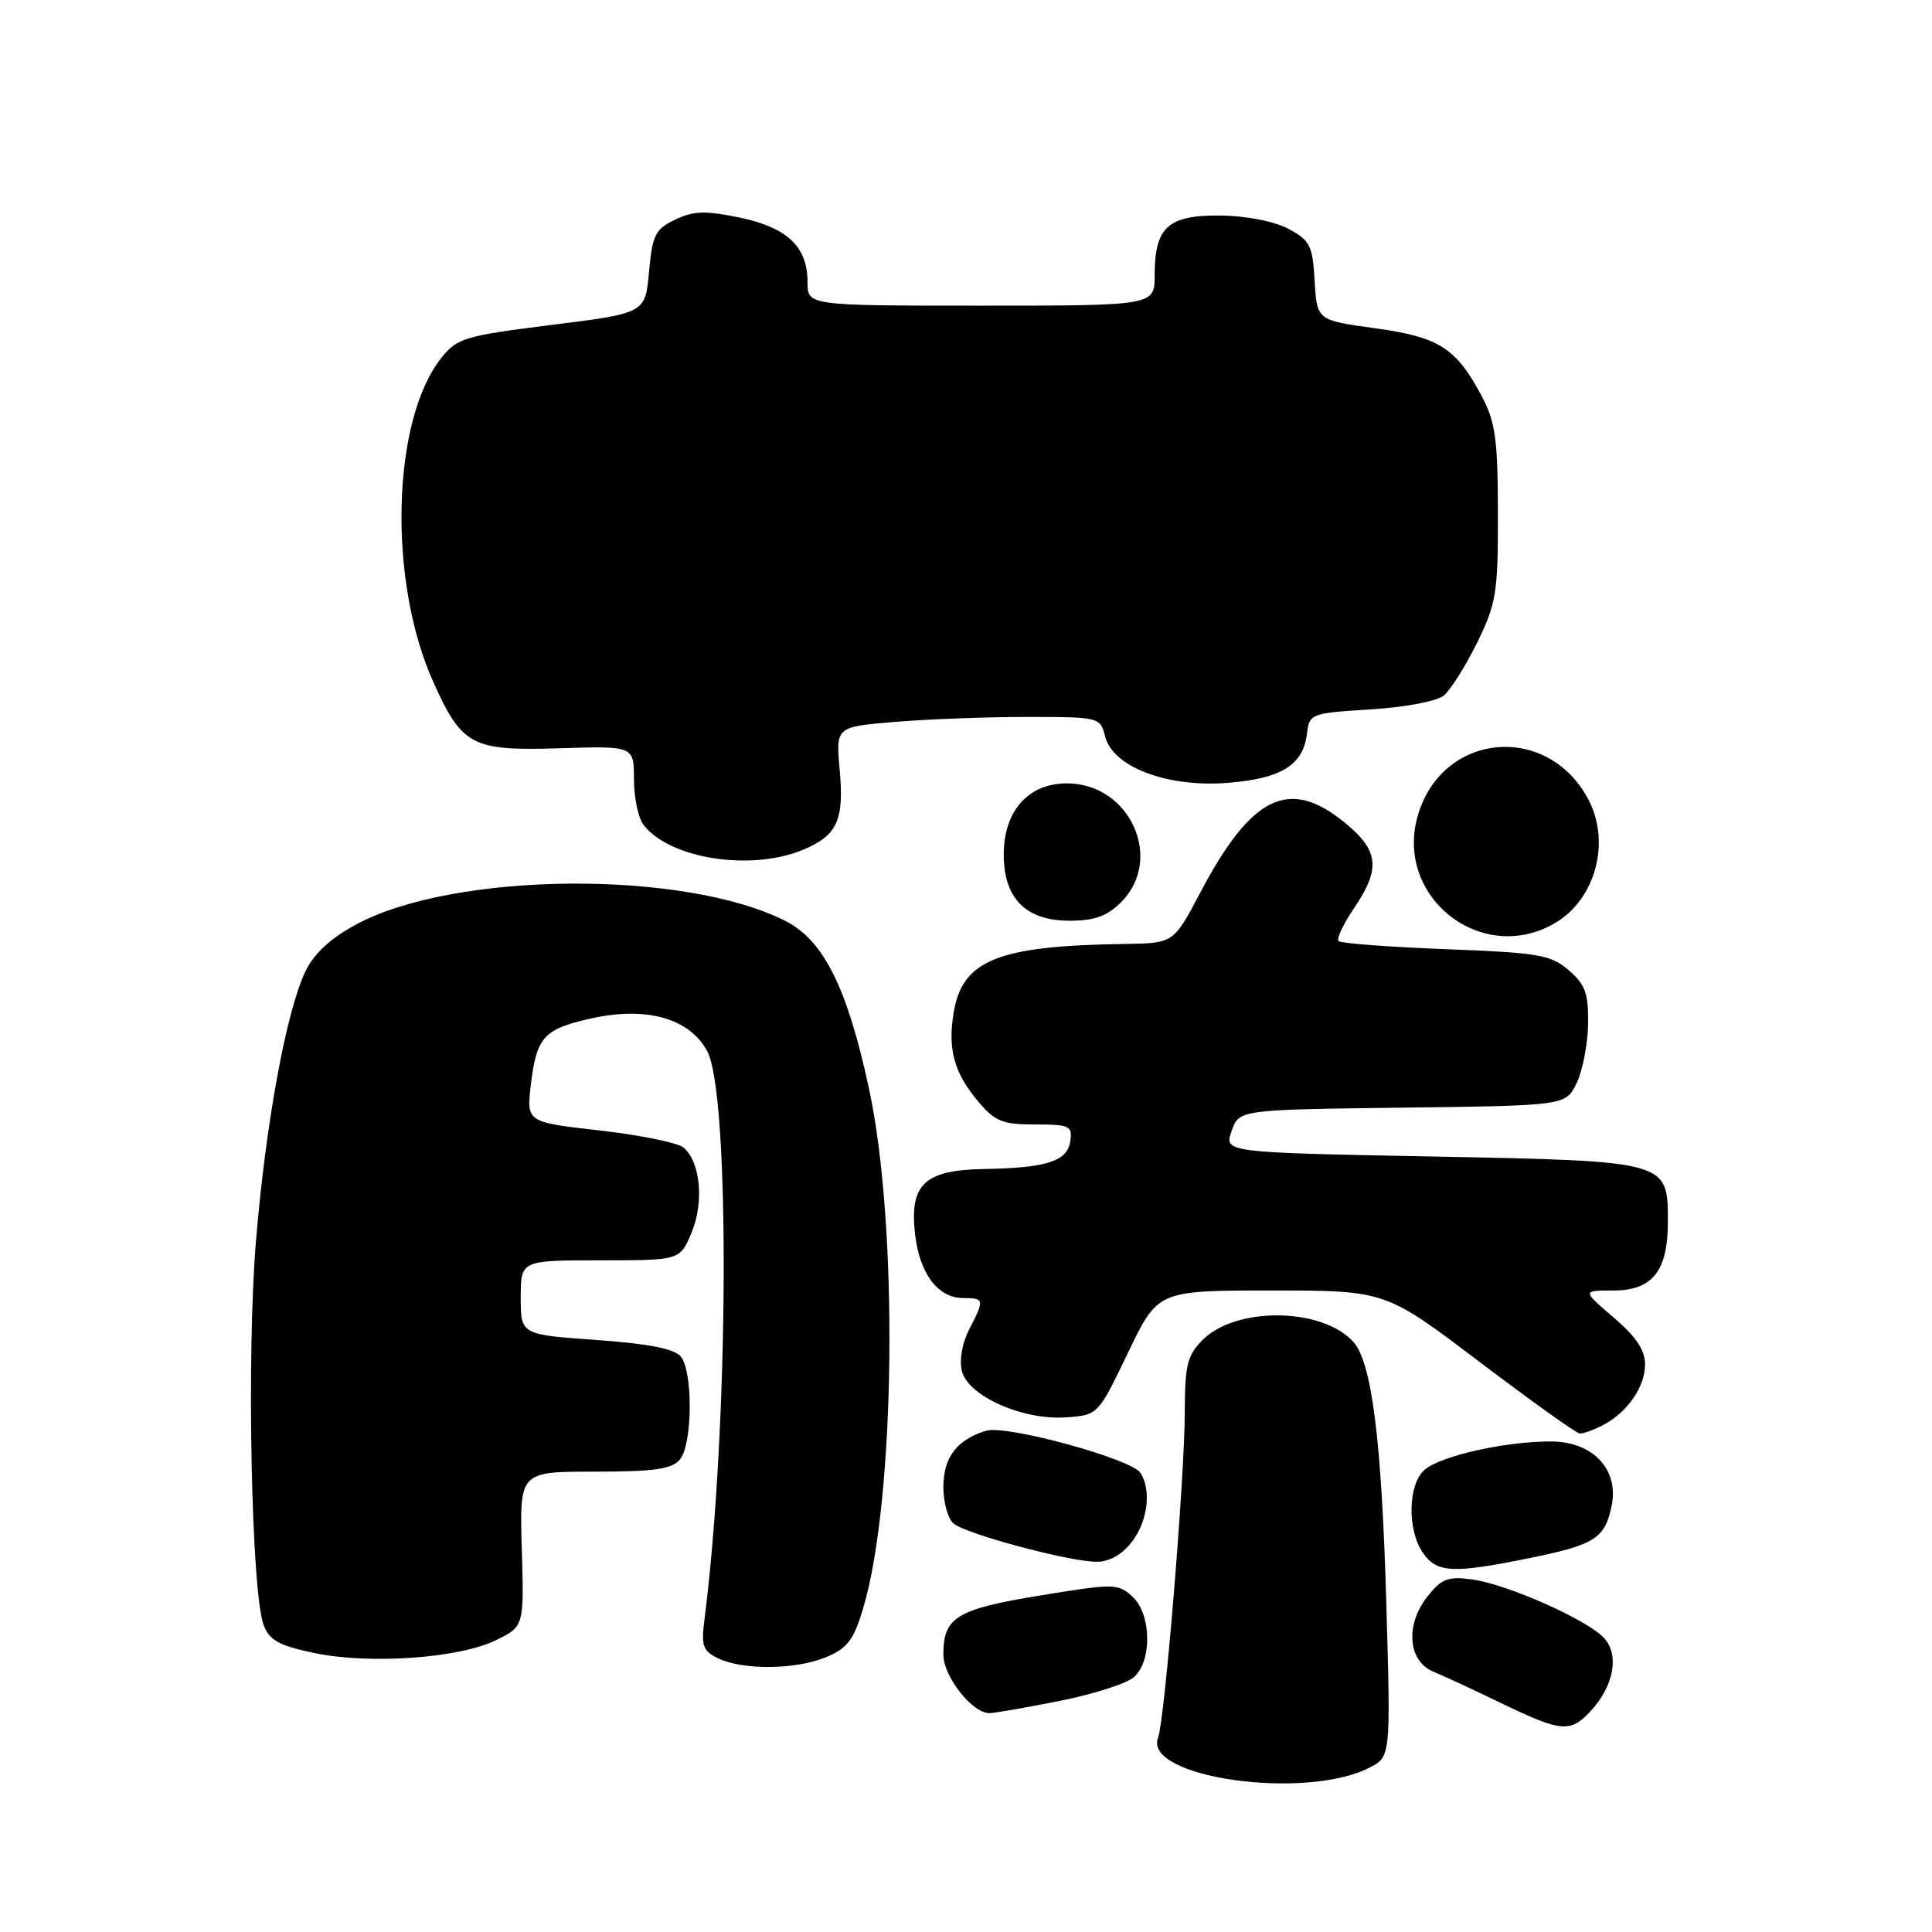 <?xml version="1.0" encoding="UTF-8" standalone="no"?>
<!DOCTYPE svg PUBLIC "-//W3C//DTD SVG 1.1//EN" "http://www.w3.org/Graphics/SVG/1.1/DTD/svg11.dtd" >
<svg xmlns="http://www.w3.org/2000/svg" xmlns:xlink="http://www.w3.org/1999/xlink" version="1.1" viewBox="0 0 256 256">
 <g >
 <path fill="currentColor"
d=" M 181.39 234.26 C 184.28 232.80 184.28 232.80 183.70 212.65 C 183.08 190.86 181.78 180.51 179.32 177.80 C 175.20 173.25 163.81 173.10 159.37 177.53 C 157.31 179.60 157.00 180.87 156.99 187.20 C 156.97 195.82 154.33 227.97 153.45 230.26 C 151.44 235.52 172.83 238.58 181.39 234.26 Z  M 210.75 226.75 C 213.83 223.45 214.60 219.32 212.57 217.07 C 210.36 214.64 199.72 209.91 195.04 209.28 C 191.85 208.85 191.00 209.18 189.11 211.59 C 186.18 215.31 186.57 220.12 189.92 221.50 C 191.26 222.05 195.31 223.93 198.92 225.68 C 206.89 229.52 208.06 229.63 210.75 226.75 Z  M 140.40 225.38 C 144.86 224.50 149.29 223.08 150.25 222.23 C 152.70 220.07 152.57 213.82 150.02 211.52 C 148.13 209.81 147.57 209.81 137.77 211.42 C 126.74 213.23 125.00 214.29 125.00 219.24 C 125.00 222.14 128.82 227.00 131.10 227.00 C 131.76 227.00 135.95 226.27 140.40 225.38 Z  M 109.47 219.58 C 112.30 218.40 113.13 217.29 114.38 213.09 C 118.66 198.67 119.07 162.47 115.15 144.27 C 112.28 130.92 109.15 124.63 104.11 122.05 C 90.71 115.22 60.08 115.48 47.11 122.54 C 43.75 124.36 41.56 126.41 40.45 128.75 C 37.92 134.09 35.22 148.80 33.92 164.40 C 32.66 179.44 33.30 211.02 34.94 215.35 C 35.71 217.36 37.00 218.07 41.69 219.04 C 49.04 220.57 60.87 219.72 65.73 217.33 C 69.44 215.50 69.44 215.50 69.14 205.25 C 68.84 195.00 68.84 195.00 78.80 195.00 C 86.73 195.00 89.03 194.67 90.09 193.39 C 91.77 191.36 91.85 181.73 90.20 179.74 C 89.35 178.71 85.89 178.04 78.98 177.55 C 69.00 176.84 69.00 176.84 69.00 171.92 C 69.00 167.00 69.00 167.00 79.55 167.00 C 90.10 167.00 90.10 167.00 91.63 163.34 C 93.32 159.30 92.81 153.92 90.56 152.05 C 89.79 151.41 84.80 150.40 79.46 149.79 C 69.76 148.69 69.76 148.69 70.34 143.74 C 71.10 137.39 72.04 136.36 78.33 134.95 C 85.64 133.31 91.38 134.93 93.71 139.29 C 96.78 145.03 96.57 189.37 93.35 214.56 C 92.89 218.09 93.13 218.76 95.16 219.74 C 98.47 221.33 105.46 221.25 109.47 219.58 Z  M 202.79 206.43 C 211.37 204.68 212.68 203.83 213.56 199.47 C 214.52 194.66 211.02 191.00 205.48 191.00 C 199.39 191.00 190.84 192.92 188.75 194.77 C 186.55 196.71 186.44 202.76 188.56 205.78 C 190.41 208.43 192.51 208.53 202.79 206.43 Z  M 149.93 204.37 C 152.07 201.65 152.61 197.50 151.12 195.17 C 149.94 193.31 133.33 188.77 130.67 189.58 C 126.80 190.75 125.00 193.12 125.00 197.03 C 125.00 199.08 125.61 201.27 126.37 201.89 C 128.02 203.26 141.44 206.87 145.18 206.94 C 146.92 206.98 148.58 206.08 149.93 204.37 Z  M 212.32 188.88 C 215.58 187.21 217.95 183.84 217.98 180.83 C 217.99 178.91 216.82 177.14 213.82 174.58 C 209.64 171.00 209.64 171.00 213.76 171.00 C 218.95 171.00 221.00 168.43 221.00 161.93 C 221.00 153.80 221.22 153.86 189.65 153.24 C 162.21 152.71 162.21 152.71 163.19 149.87 C 164.18 147.04 164.18 147.04 185.83 146.77 C 207.47 146.50 207.47 146.50 208.92 143.50 C 209.71 141.85 210.39 138.32 210.43 135.66 C 210.49 131.63 210.06 130.45 207.86 128.56 C 205.48 126.51 203.91 126.24 191.57 125.77 C 184.06 125.48 177.67 125.00 177.37 124.70 C 177.07 124.40 177.99 122.44 179.41 120.35 C 182.96 115.12 182.72 112.74 178.27 109.07 C 170.84 102.95 165.86 105.34 159.00 118.35 C 155.50 124.98 155.50 124.98 149.00 125.08 C 132.16 125.32 127.49 127.21 126.35 134.26 C 125.57 139.05 126.44 142.18 129.59 145.92 C 131.84 148.60 132.82 149.00 137.16 149.00 C 141.73 149.00 142.11 149.18 141.82 151.21 C 141.43 153.88 138.70 154.76 130.40 154.90 C 122.50 155.03 120.50 156.91 121.25 163.52 C 121.84 168.77 124.28 172.00 127.65 172.00 C 130.43 172.00 130.47 172.19 128.42 176.16 C 127.49 177.95 127.09 180.23 127.46 181.68 C 128.29 185.00 135.56 188.22 141.27 187.81 C 145.50 187.50 145.50 187.50 149.46 179.25 C 153.42 171.00 153.42 171.00 168.49 171.00 C 183.57 171.00 183.57 171.00 196.03 180.45 C 202.89 185.64 208.87 189.92 209.32 189.95 C 209.76 189.98 211.11 189.50 212.32 188.88 Z  M 206.08 122.29 C 211.39 119.16 213.43 111.67 210.52 106.04 C 205.20 95.76 191.20 96.94 187.90 107.95 C 184.64 118.81 196.35 128.04 206.08 122.29 Z  M 148.55 119.55 C 154.27 113.82 149.71 103.80 141.38 103.80 C 136.25 103.80 133.00 107.46 133.00 113.24 C 133.00 119.05 135.93 122.00 141.72 122.00 C 145.03 122.00 146.69 121.40 148.55 119.55 Z  M 106.43 112.59 C 110.95 110.70 111.87 108.68 111.26 101.98 C 110.75 96.31 110.75 96.31 118.53 95.66 C 122.80 95.30 130.69 95.00 136.04 95.00 C 145.67 95.00 145.79 95.03 146.43 97.57 C 147.45 101.64 154.69 104.38 162.72 103.73 C 169.82 103.16 172.71 101.35 173.19 97.15 C 173.49 94.58 173.73 94.49 181.60 94.00 C 186.24 93.71 190.40 92.92 191.33 92.15 C 192.22 91.40 194.20 88.25 195.73 85.15 C 198.27 79.96 198.50 78.56 198.48 68.00 C 198.47 58.21 198.15 55.90 196.34 52.50 C 192.93 46.09 190.69 44.66 182.17 43.49 C 174.50 42.43 174.50 42.43 174.20 37.22 C 173.92 32.50 173.59 31.84 170.70 30.31 C 168.81 29.31 165.11 28.59 161.67 28.56 C 154.77 28.49 153.00 30.10 153.00 36.44 C 153.00 40.50 153.00 40.50 130.00 40.50 C 107.00 40.50 107.00 40.50 107.00 37.36 C 107.00 32.68 104.31 30.14 97.97 28.82 C 93.47 27.89 91.89 27.94 89.47 29.10 C 86.83 30.36 86.44 31.12 86.00 36.01 C 85.50 41.50 85.50 41.50 73.12 43.05 C 61.61 44.49 60.58 44.79 58.49 47.41 C 51.93 55.63 51.37 76.82 57.36 90.24 C 61.20 98.83 62.48 99.51 74.08 99.15 C 84.00 98.84 84.00 98.84 84.00 103.23 C 84.00 105.64 84.56 108.36 85.25 109.27 C 88.68 113.79 99.51 115.49 106.43 112.59 Z "/>
</g>
</svg>